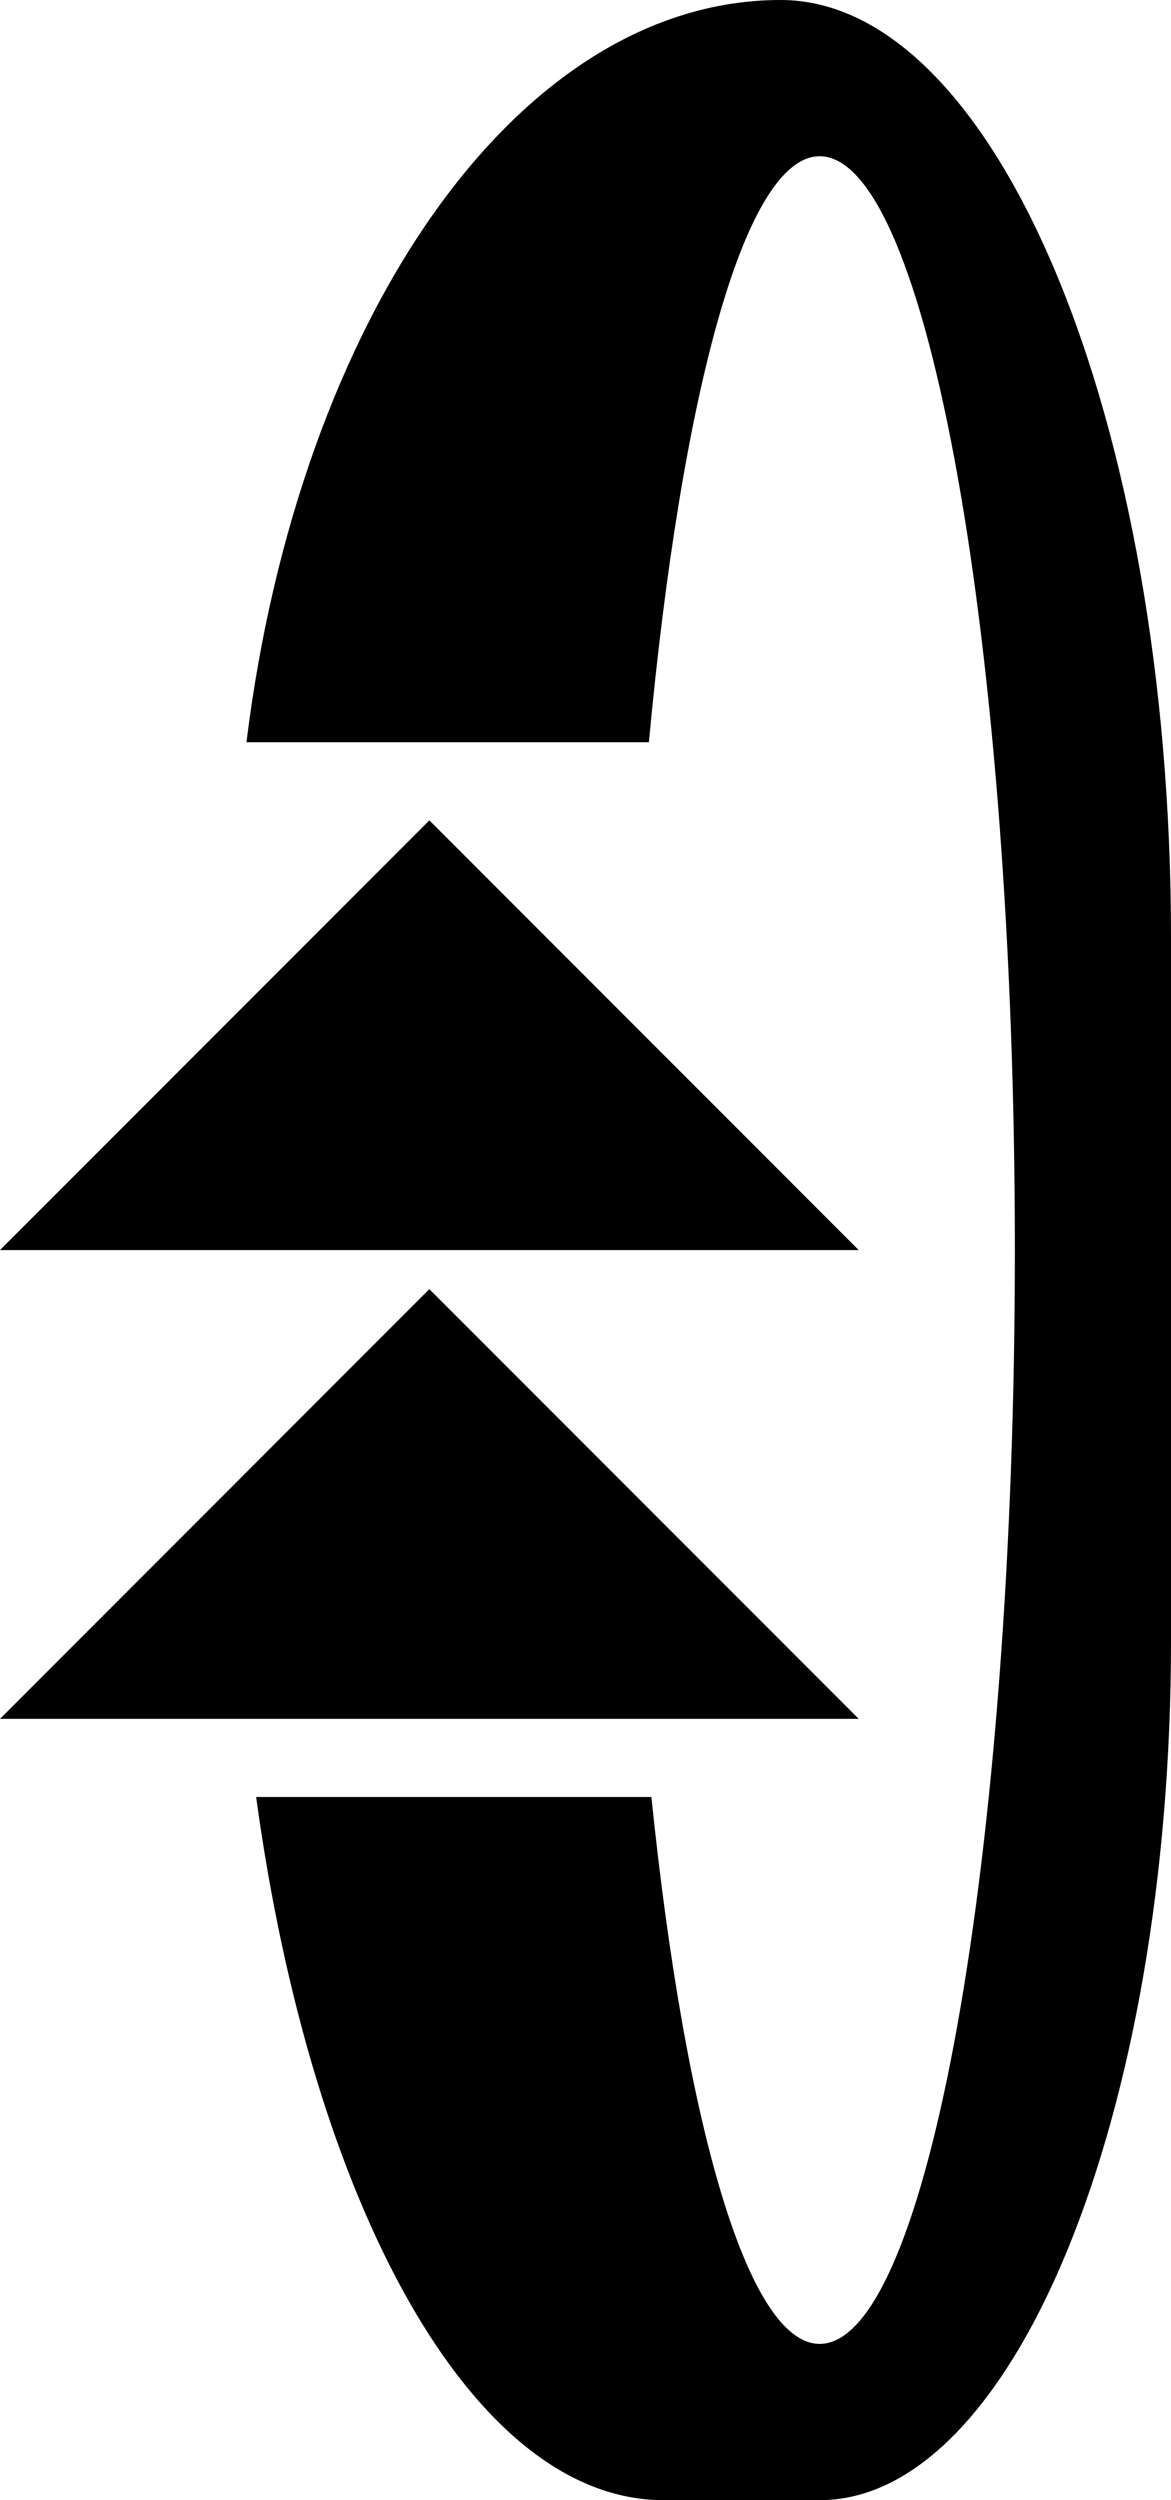 <svg xmlns="http://www.w3.org/2000/svg" version="1.0" width="15" height="32"><path d="M5.5 10.5L11 16H0l5.5-5.5z"/><path d="M10 0c2.761 0 5 5.373 5 12v9c0 6.075-2.015 11-4.5 11h-2c-2.448 0-4.505-3.775-5.219-9h5.063c.431 4.176 1.232 7 2.156 7 1.38 0 2.5-6.268 2.5-14S11.88 2 10.5 2c-.96 0-1.773 3.047-2.188 7.5H3.157C3.828 4.071 6.634 0 10 0z"/><path d="M5.5 16.5L11 22H0l5.5-5.5z"/></svg>